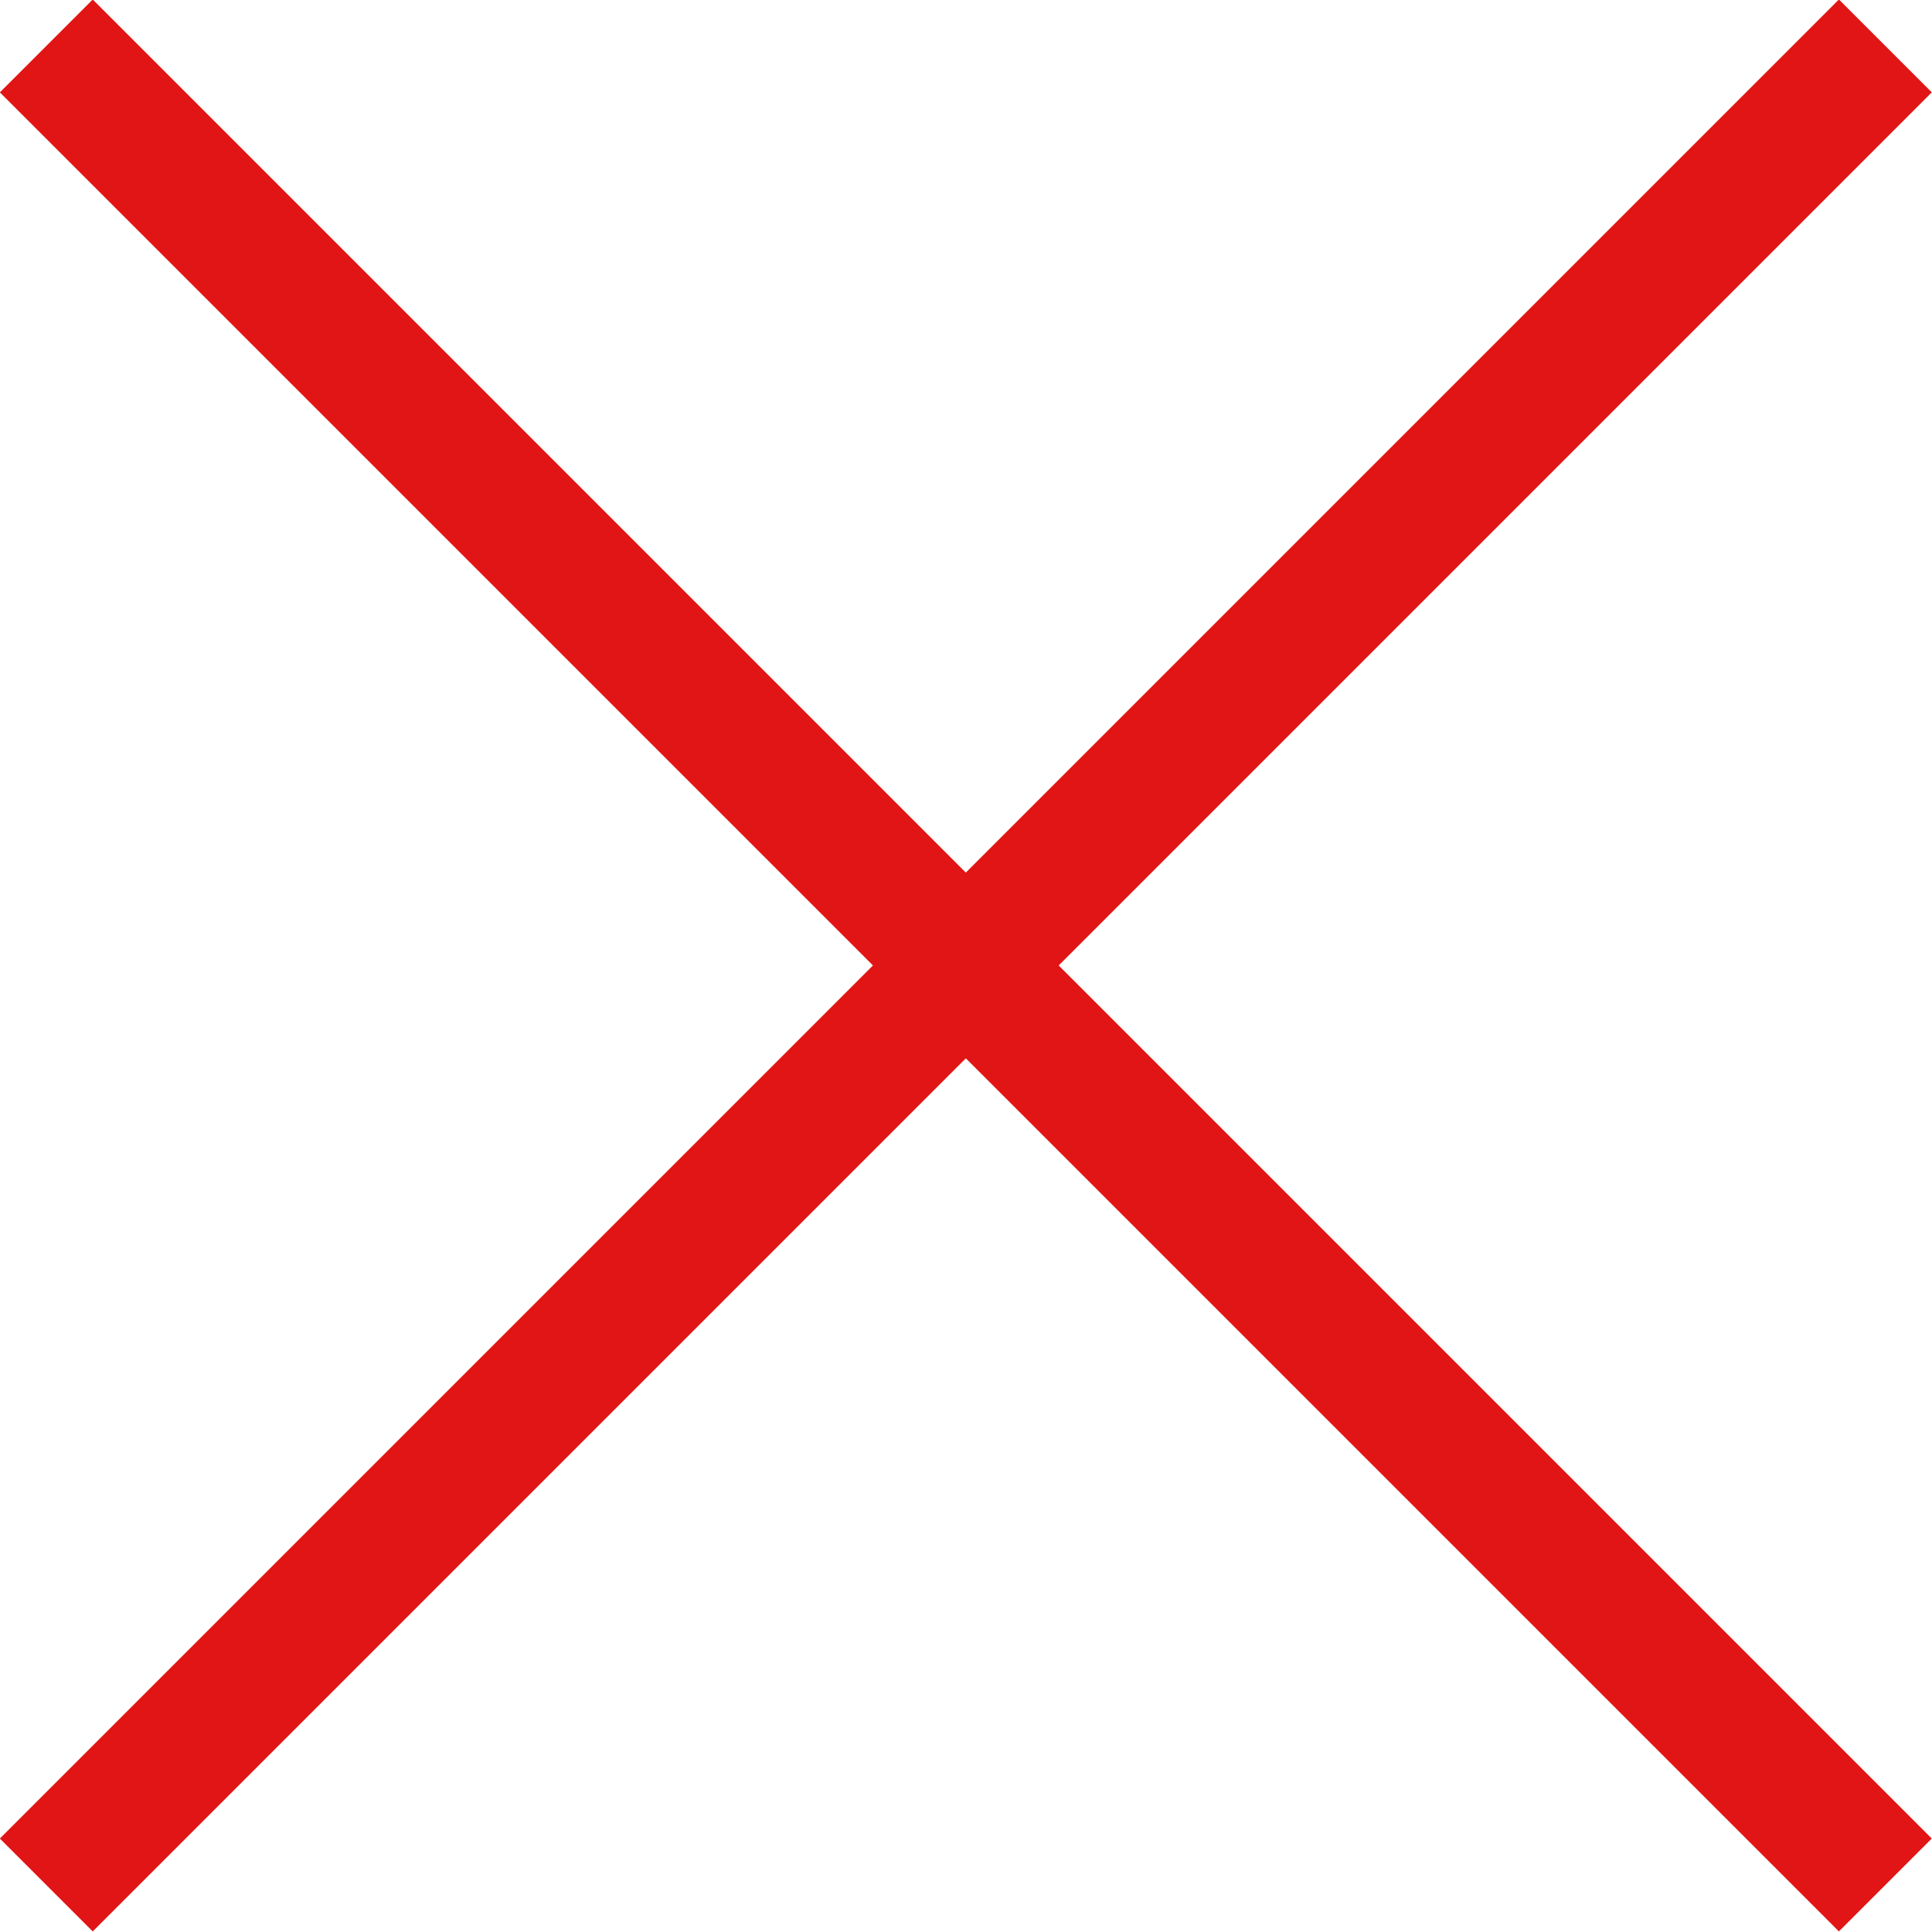 <svg xmlns="http://www.w3.org/2000/svg" viewBox="0 0 17.65 17.65"><defs><style>.cls-1{fill:#e11515;}</style></defs><title>00</title><g id="活動_手動"><rect class="cls-1" x="8.22" y="-3.06" width="1.2" height="23.76" transform="translate(-3.65 8.82) rotate(-45)"/><rect class="cls-1" x="-3.06" y="8.22" width="23.76" height="1.2" transform="translate(-3.65 8.82) rotate(-45)"/></g></svg>
